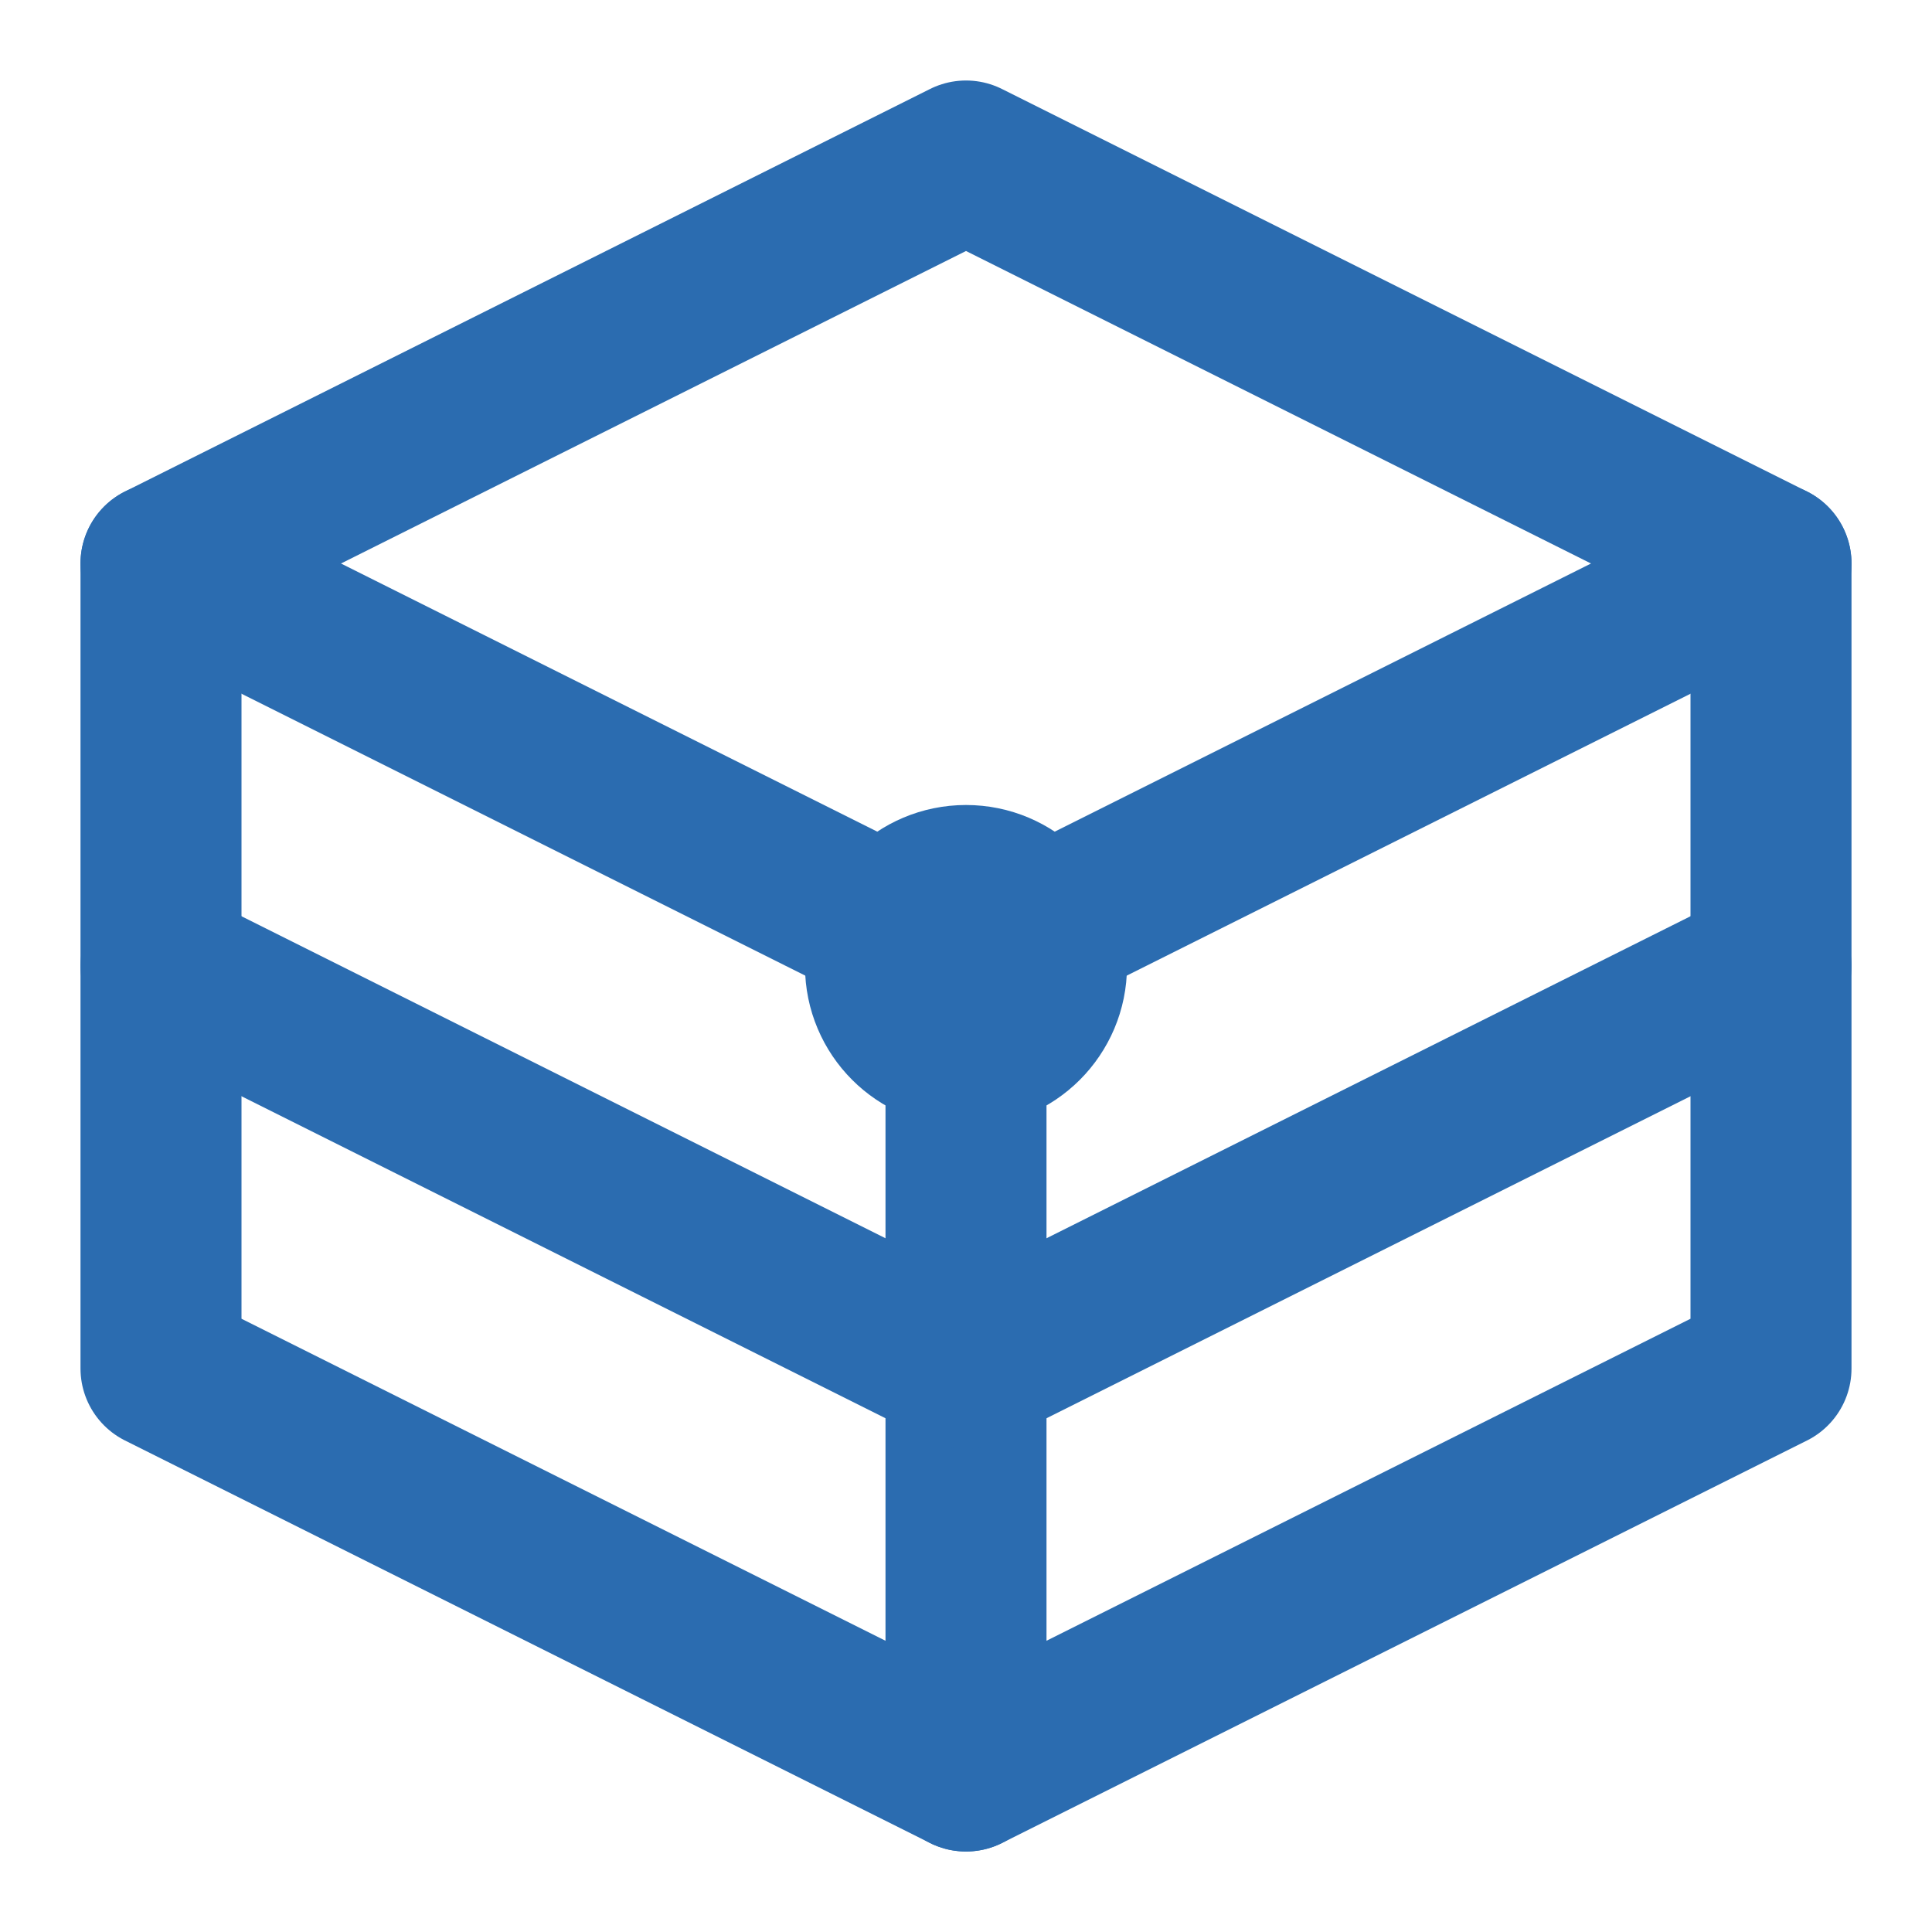 <svg xmlns="http://www.w3.org/2000/svg" viewBox="0 0 24 24" fill="none" stroke="#2b6cb0" stroke-width="2" stroke-linecap="round" stroke-linejoin="round">
  <path d="M12 2L2 7v10l10 5 10-5V7z"></path>
  <path d="M12 22v-5"></path>
  <path d="M22 12l-10 5-10-5"></path>
  <path d="M2 7l10 5 10-5"></path>
  <path d="M12 12v5"></path>
  <circle cx="12" cy="12" r="1"></circle>
</svg> 